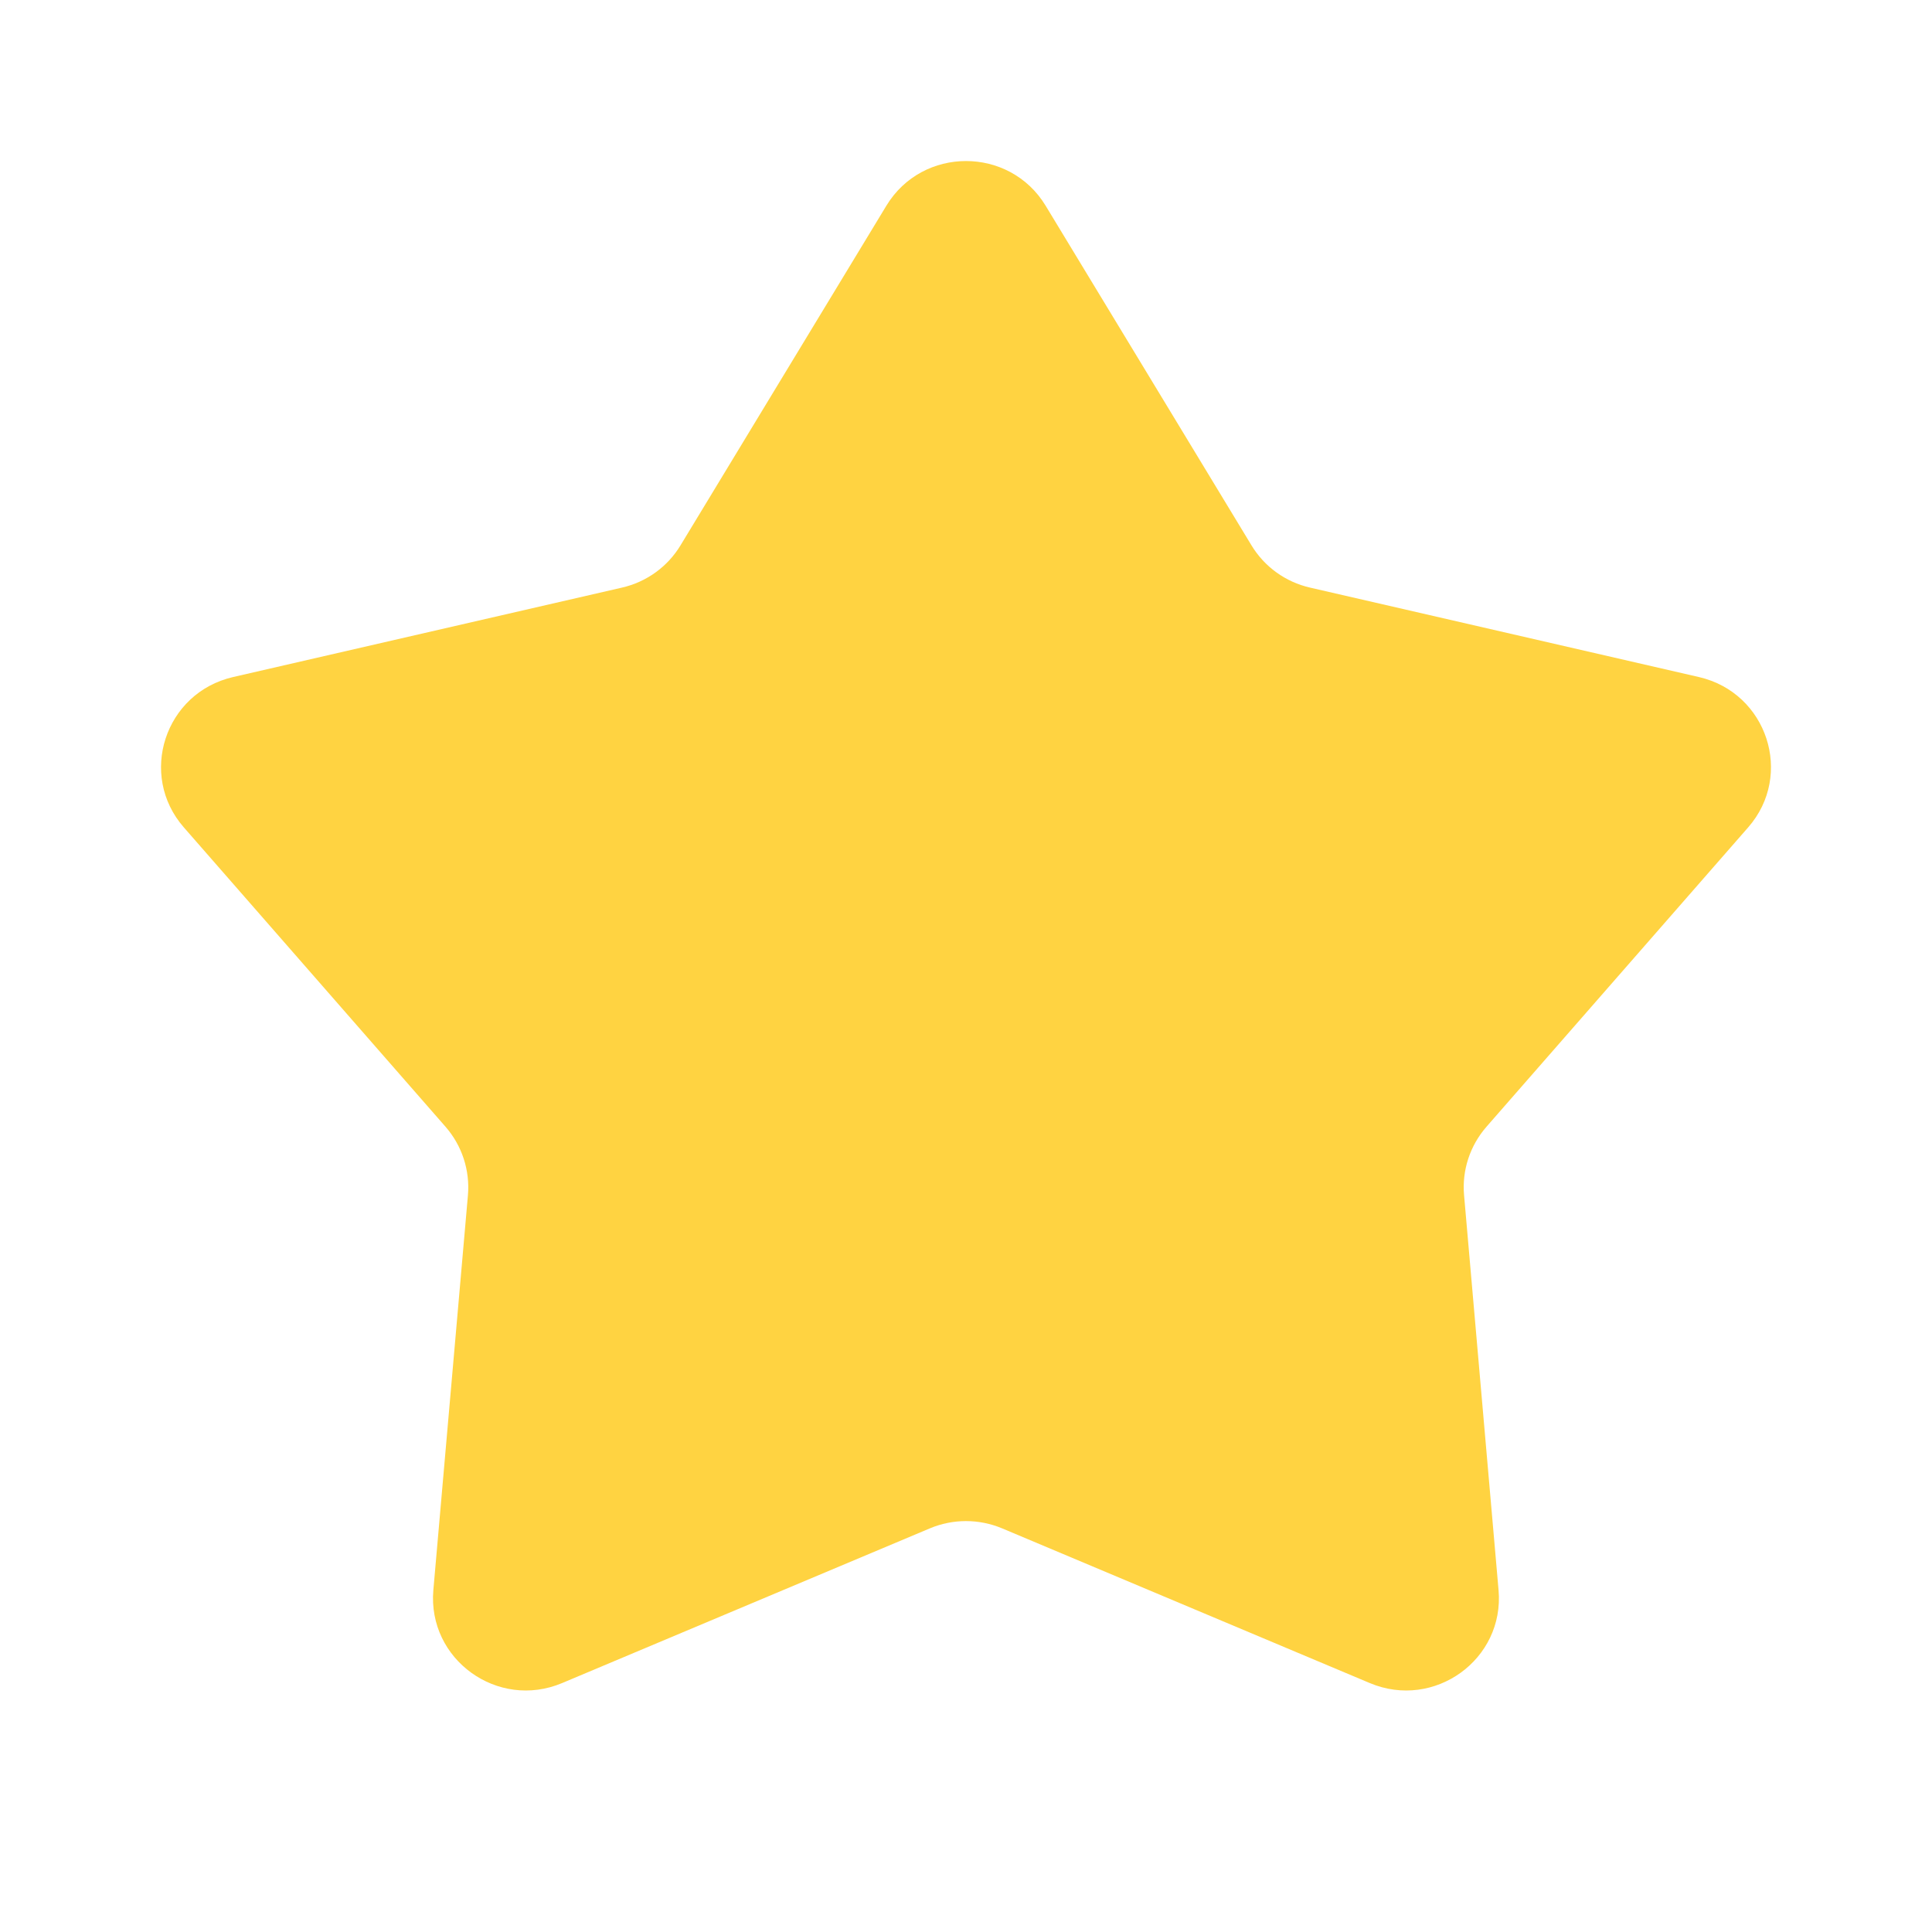 <svg width="20" height="20" viewBox="0 0 20 20" fill="none" xmlns="http://www.w3.org/2000/svg">
<path d="M9.176 2.129C9.55 1.513 10.45 1.513 10.824 2.129L12.955 5.645C13.089 5.867 13.308 6.025 13.562 6.083L17.588 7.009C18.294 7.172 18.572 8.022 18.097 8.565L15.388 11.664C15.217 11.86 15.133 12.115 15.156 12.373L15.513 16.461C15.576 17.178 14.848 17.704 14.18 17.423L10.375 15.822C10.135 15.721 9.864 15.721 9.625 15.822L5.819 17.423C5.152 17.704 4.424 17.178 4.486 16.461L4.844 12.373C4.866 12.115 4.783 11.86 4.612 11.664L1.903 8.565C1.428 8.022 1.706 7.172 2.412 7.009L6.438 6.083C6.692 6.025 6.911 5.867 7.045 5.645L9.176 2.129Z" fill="#FFD341"/>
</svg>
